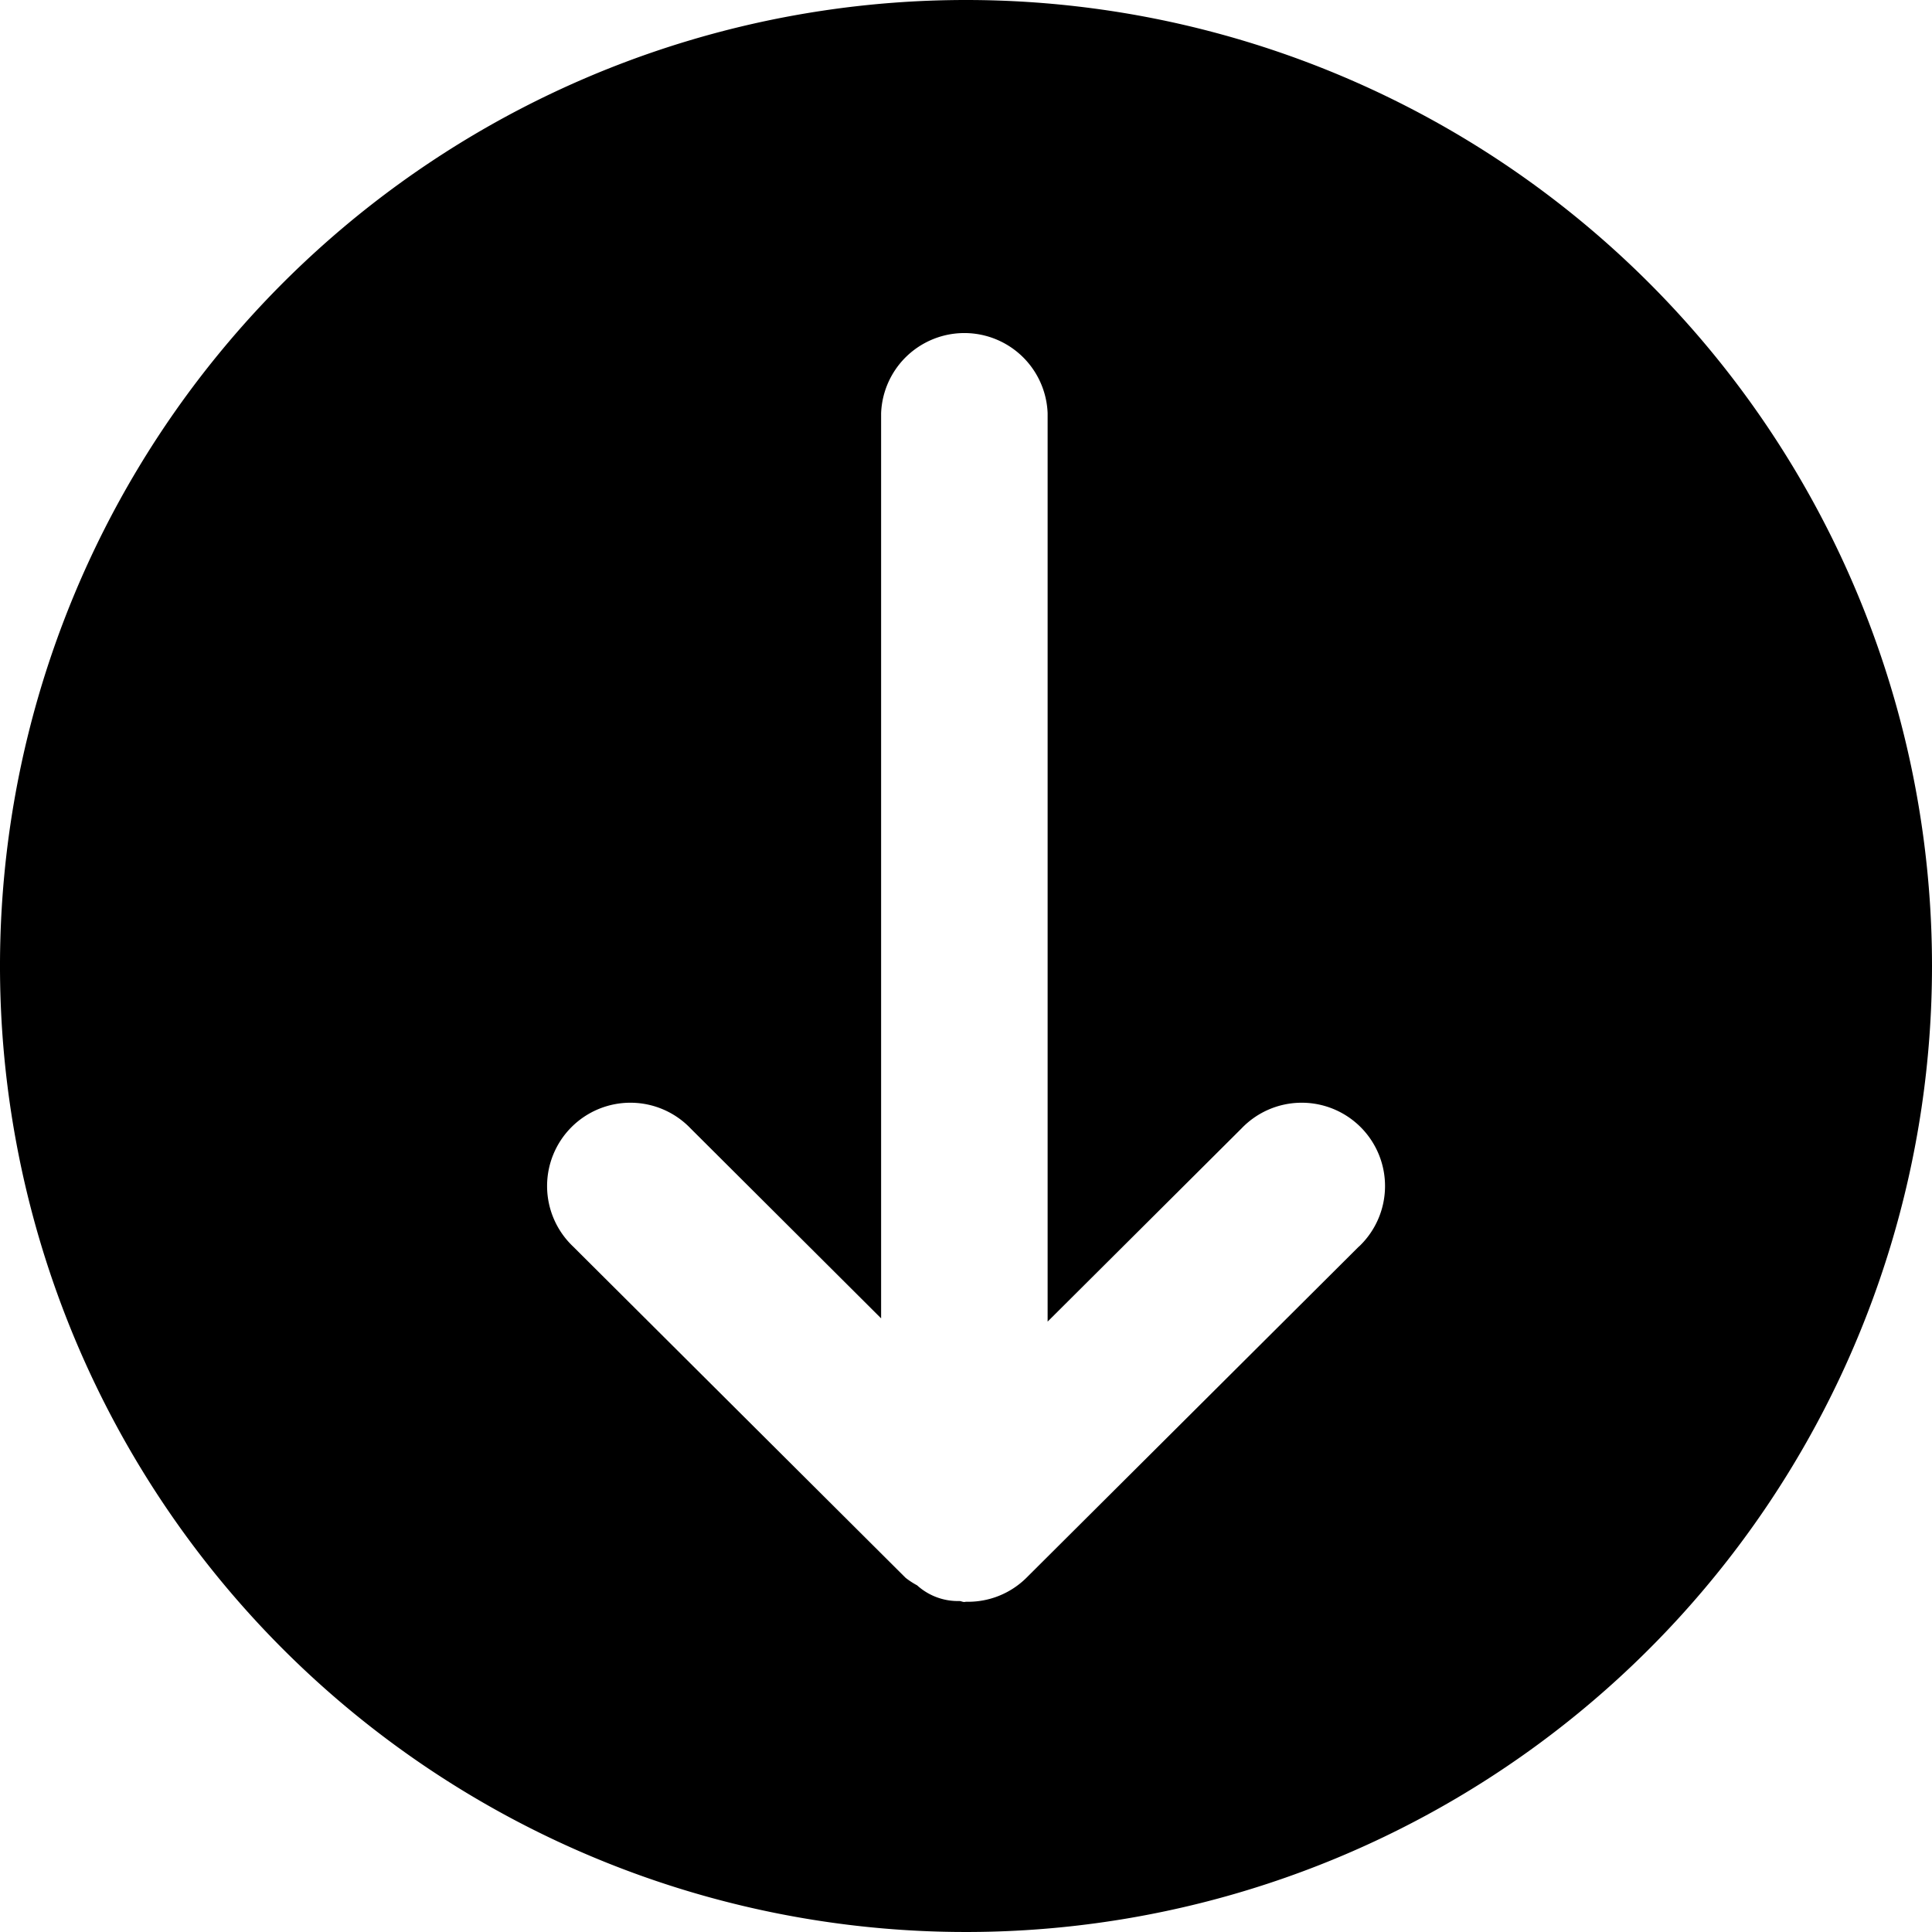 <svg xmlns="http://www.w3.org/2000/svg" width="1em" height="1em" viewBox="0 0 16 16"><title>ArrowDownFill</title><path d="M8,0a8,8,0,1,0,8,8A8,8,0,0,0,8,0ZM8,14.415A6.415,6.415,0,1,1,14.415,8,6.415,6.415,0,0,1,8,14.415Z" transform="translate(0 0)"/><path d="M7.986,1.489A6.511,6.511,0,1,0,14.497,8,6.511,6.511,0,0,0,7.986,1.489Zm3.268,8.834L8.5,13.067a.686.686,0,0,1-.5.198l-.013.002-.001,0c-.014,0-.026-.007-.039-.008a.503.503,0,0,1-.352-.13A.651.651,0,0,1,7.5,13.067L4.746,10.323a.69.69,0,1,1,.974-.977l1.577,1.572V3.422a.69.69,0,0,1,1.379,0v7.523l1.605-1.599a.69.69,0,1,1,.974.977Z" transform="translate(0 0)"/><polygon points="8.676 12.578 8.676 12.578 8.675 12.584 8.676 12.578"/><path d="M8.283,13.194c-.011.005-.019.015-.029.02C8.264,13.209,8.272,13.199,8.283,13.194Z" transform="translate(0 0)"/><path d="M7.999,13.265l.001,0a.691.691,0,0,0,.253-.052A.686.686,0,0,1,7.999,13.265Z" transform="translate(0 0)"/></svg>